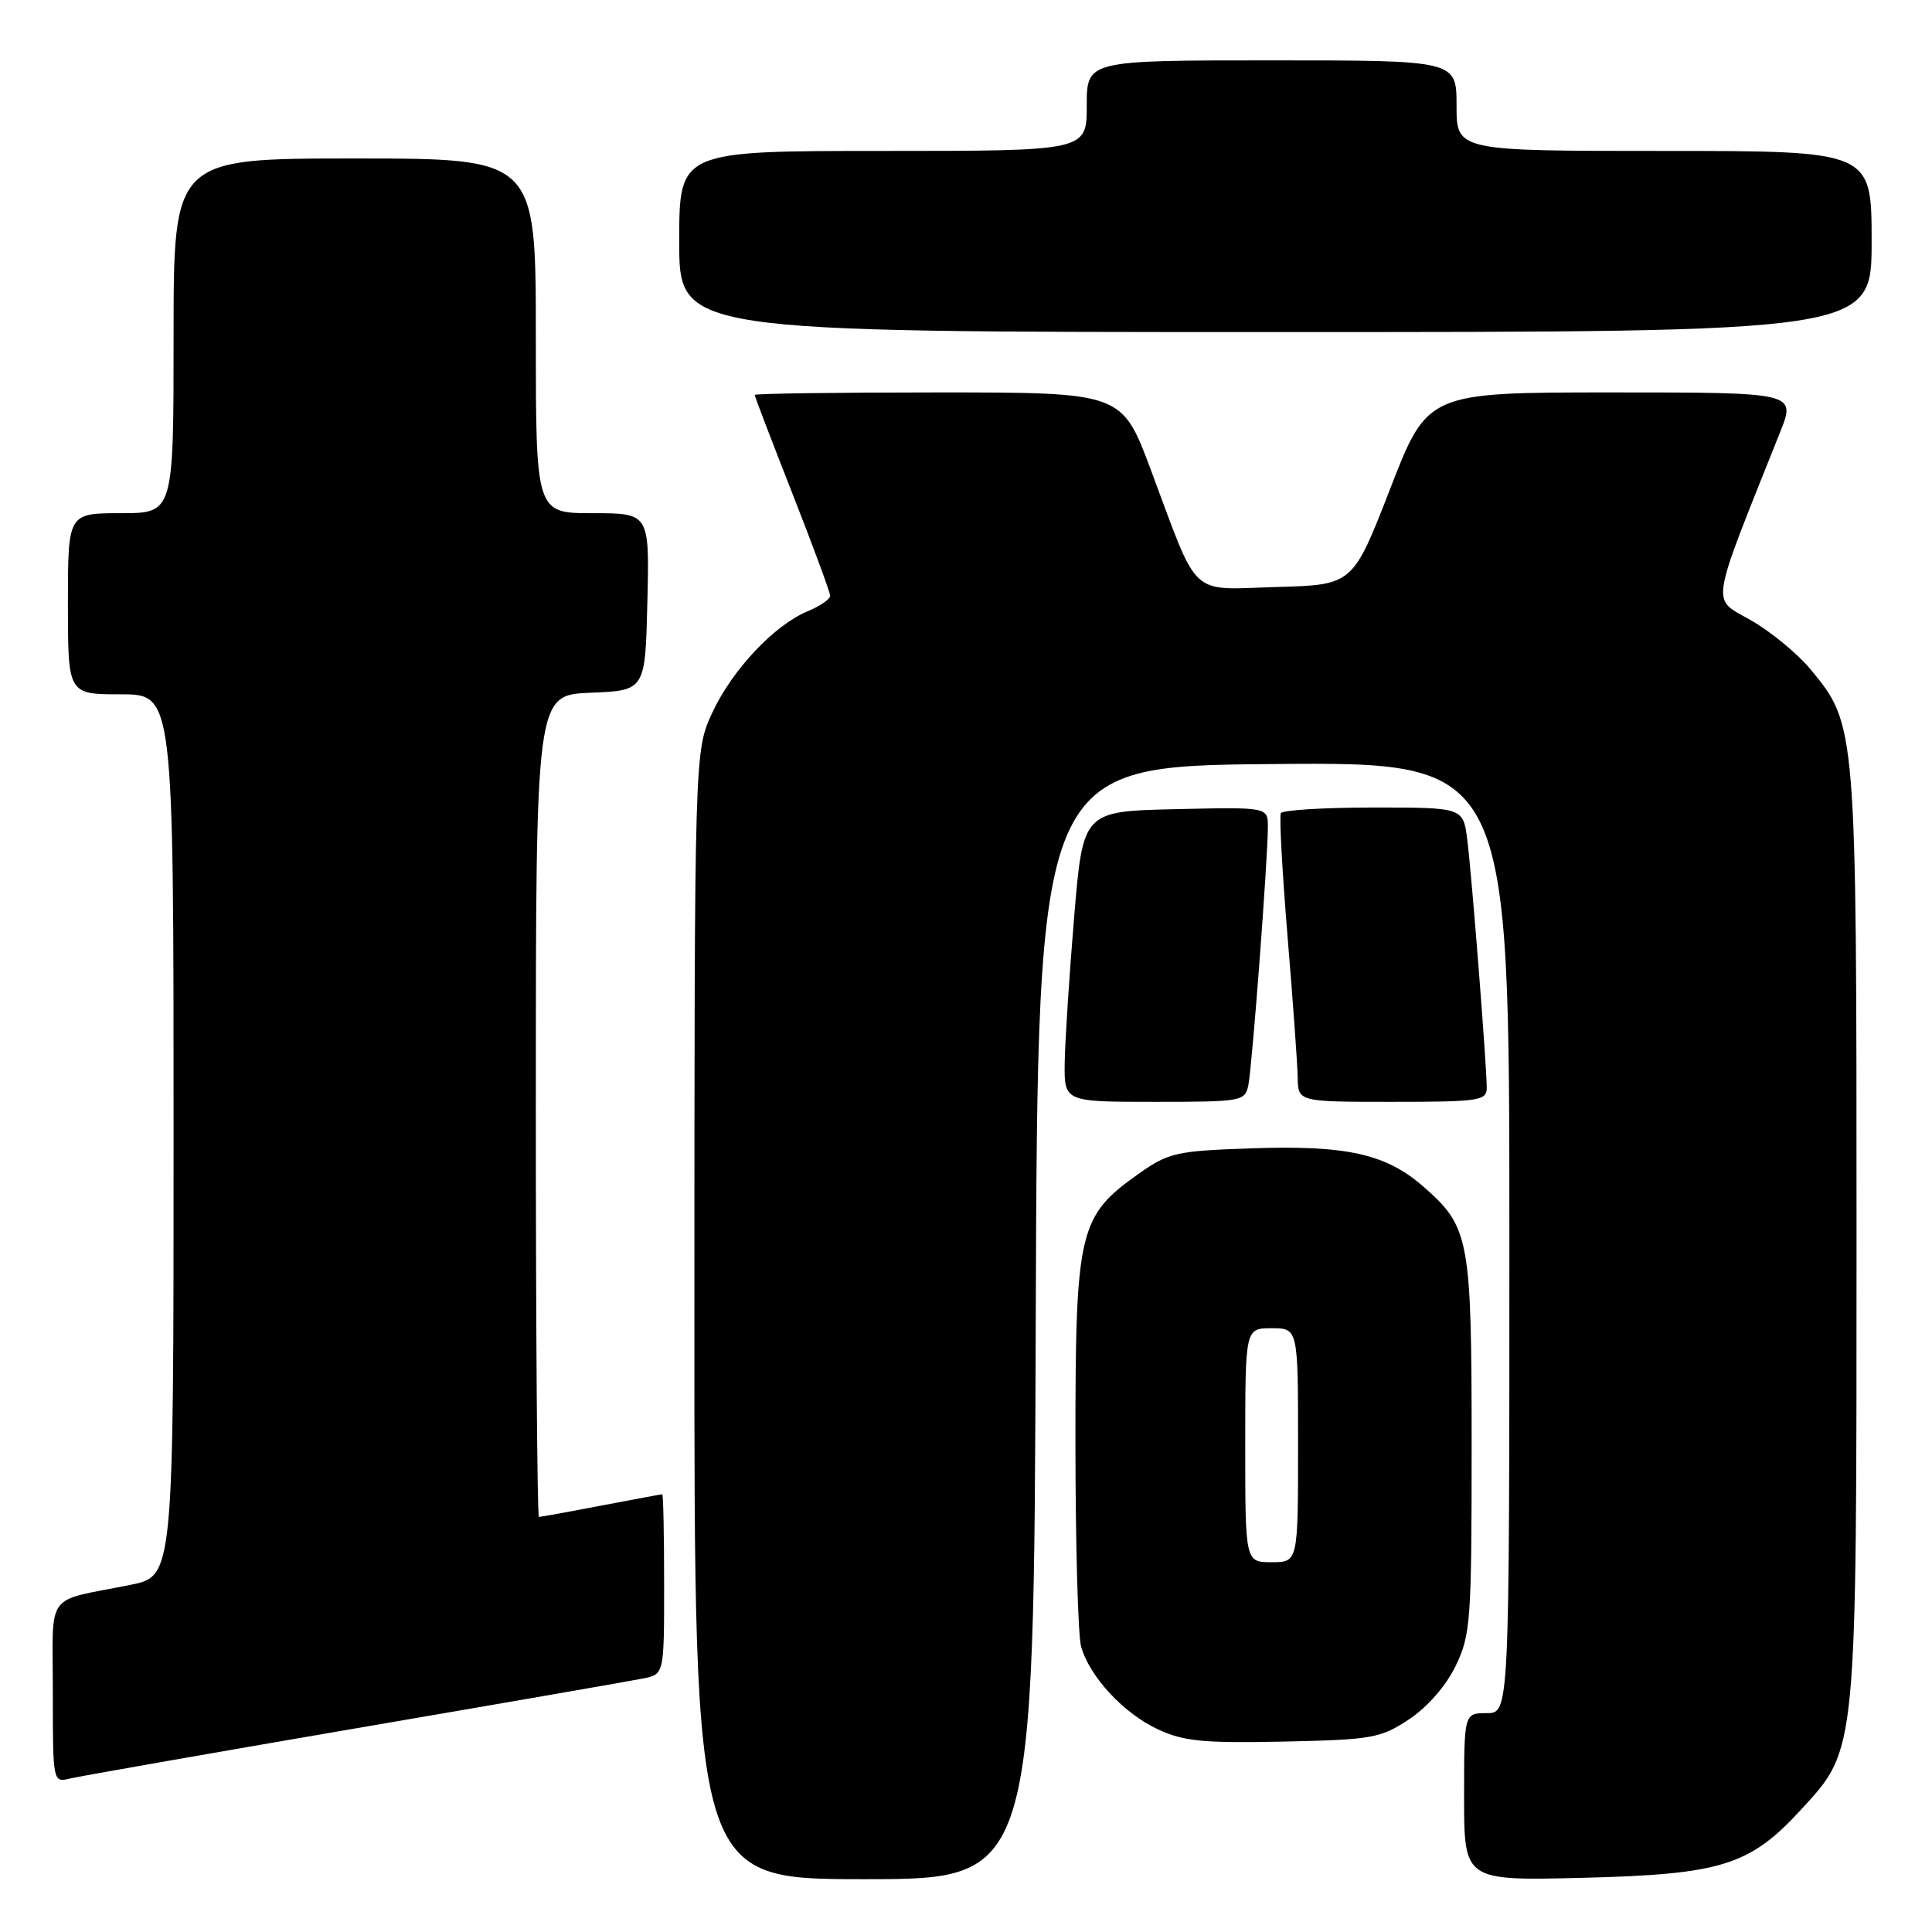 <?xml version="1.0" encoding="UTF-8" standalone="no"?>
<!DOCTYPE svg PUBLIC "-//W3C//DTD SVG 1.1//EN" "http://www.w3.org/Graphics/SVG/1.1/DTD/svg11.dtd" >
<svg xmlns="http://www.w3.org/2000/svg" xmlns:xlink="http://www.w3.org/1999/xlink" version="1.1" viewBox="0 0 256 256">
 <g >
 <path fill="currentColor"
d=" M 137.24 175.25 C 137.50 101.50 137.50 101.50 168.75 101.24 C 200.00 100.97 200.00 100.97 200.00 163.99 C 200.00 227.00 200.00 227.00 197.00 227.00 C 194.00 227.00 194.00 227.00 194.00 238.10 C 194.00 249.21 194.00 249.21 209.75 248.82 C 228.11 248.36 231.86 247.19 238.68 239.75 C 246.10 231.66 246.00 232.71 246.00 163.50 C 246.00 96.22 245.99 96.04 239.92 88.71 C 238.20 86.62 234.63 83.69 231.99 82.18 C 226.70 79.16 226.42 80.95 235.88 57.25 C 237.97 52.00 237.97 52.00 213.57 52.00 C 189.16 52.00 189.16 52.00 184.21 64.75 C 179.26 77.50 179.26 77.50 169.18 77.78 C 157.42 78.12 158.95 79.54 152.49 62.25 C 148.66 52.00 148.66 52.00 124.33 52.00 C 110.95 52.00 100.00 52.15 100.00 52.33 C 100.00 52.52 102.25 58.40 105.00 65.40 C 107.75 72.41 110.00 78.50 110.00 78.95 C 110.00 79.39 108.67 80.31 107.05 80.98 C 102.60 82.82 97.04 88.73 94.39 94.42 C 92.02 99.50 92.02 99.50 92.01 174.25 C 92.00 249.00 92.00 249.00 114.49 249.00 C 136.99 249.00 136.99 249.00 137.24 175.25 Z  M 47.00 229.04 C 66.53 225.70 83.74 222.71 85.25 222.40 C 88.00 221.84 88.00 221.84 88.00 209.92 C 88.00 203.36 87.89 198.00 87.75 198.00 C 87.61 198.00 83.97 198.68 79.66 199.50 C 75.35 200.33 71.64 201.00 71.41 201.00 C 71.19 201.00 71.00 176.49 71.00 146.54 C 71.00 92.09 71.00 92.09 78.25 91.79 C 85.50 91.50 85.50 91.50 85.78 79.75 C 86.06 68.00 86.06 68.00 78.53 68.00 C 71.00 68.00 71.00 68.00 71.00 44.50 C 71.00 21.00 71.00 21.00 47.00 21.00 C 23.00 21.00 23.00 21.00 23.00 44.50 C 23.00 68.00 23.00 68.00 16.00 68.00 C 9.00 68.00 9.00 68.00 9.00 80.00 C 9.00 92.00 9.00 92.00 16.00 92.00 C 23.00 92.00 23.00 92.00 23.00 150.43 C 23.00 208.86 23.00 208.86 17.25 210.01 C 5.78 212.32 7.00 210.62 7.00 224.22 C 7.00 236.16 7.01 236.21 9.25 235.67 C 10.49 235.37 27.48 232.39 47.00 229.04 Z  M 186.71 227.82 C 189.14 226.20 191.60 223.39 192.88 220.75 C 194.86 216.65 195.00 214.80 195.00 191.65 C 195.00 164.13 194.72 162.59 188.66 157.28 C 183.67 152.89 178.47 151.73 165.83 152.16 C 155.86 152.50 154.85 152.73 150.91 155.51 C 142.94 161.14 142.50 163.00 142.50 191.00 C 142.50 204.47 142.84 216.70 143.25 218.17 C 144.37 222.17 148.90 227.05 153.46 229.16 C 156.86 230.74 159.50 230.99 170.08 230.77 C 181.82 230.52 182.92 230.32 186.71 227.82 Z  M 165.42 143.75 C 165.92 141.27 168.00 113.77 168.00 109.57 C 168.00 106.94 168.00 106.94 155.75 107.22 C 143.50 107.50 143.50 107.50 142.33 121.50 C 141.69 129.20 141.13 137.86 141.08 140.75 C 141.00 146.00 141.00 146.00 152.98 146.00 C 164.60 146.00 164.98 145.93 165.42 143.75 Z  M 197.00 144.14 C 197.00 141.25 195.02 115.99 194.42 111.25 C 193.88 107.00 193.88 107.00 182.00 107.00 C 175.46 107.00 169.94 107.34 169.72 107.75 C 169.50 108.16 169.90 115.47 170.60 124.00 C 171.31 132.53 171.92 140.96 171.95 142.75 C 172.00 146.00 172.00 146.00 184.50 146.00 C 196.01 146.00 197.00 145.85 197.00 144.14 Z  M 248.00 32.00 C 248.00 20.00 248.00 20.00 220.50 20.00 C 193.00 20.00 193.00 20.00 193.00 14.00 C 193.00 8.00 193.00 8.00 168.50 8.00 C 144.00 8.00 144.00 8.00 144.00 14.00 C 144.00 20.00 144.00 20.00 117.00 20.00 C 90.00 20.00 90.00 20.00 90.00 32.00 C 90.00 44.00 90.00 44.00 169.00 44.00 C 248.00 44.00 248.00 44.00 248.00 32.00 Z  M 165.00 191.50 C 165.00 176.00 165.00 176.00 168.50 176.00 C 172.00 176.00 172.00 176.00 172.00 191.50 C 172.00 207.00 172.00 207.00 168.50 207.00 C 165.00 207.00 165.00 207.00 165.00 191.50 Z "/>
</g>
</svg>